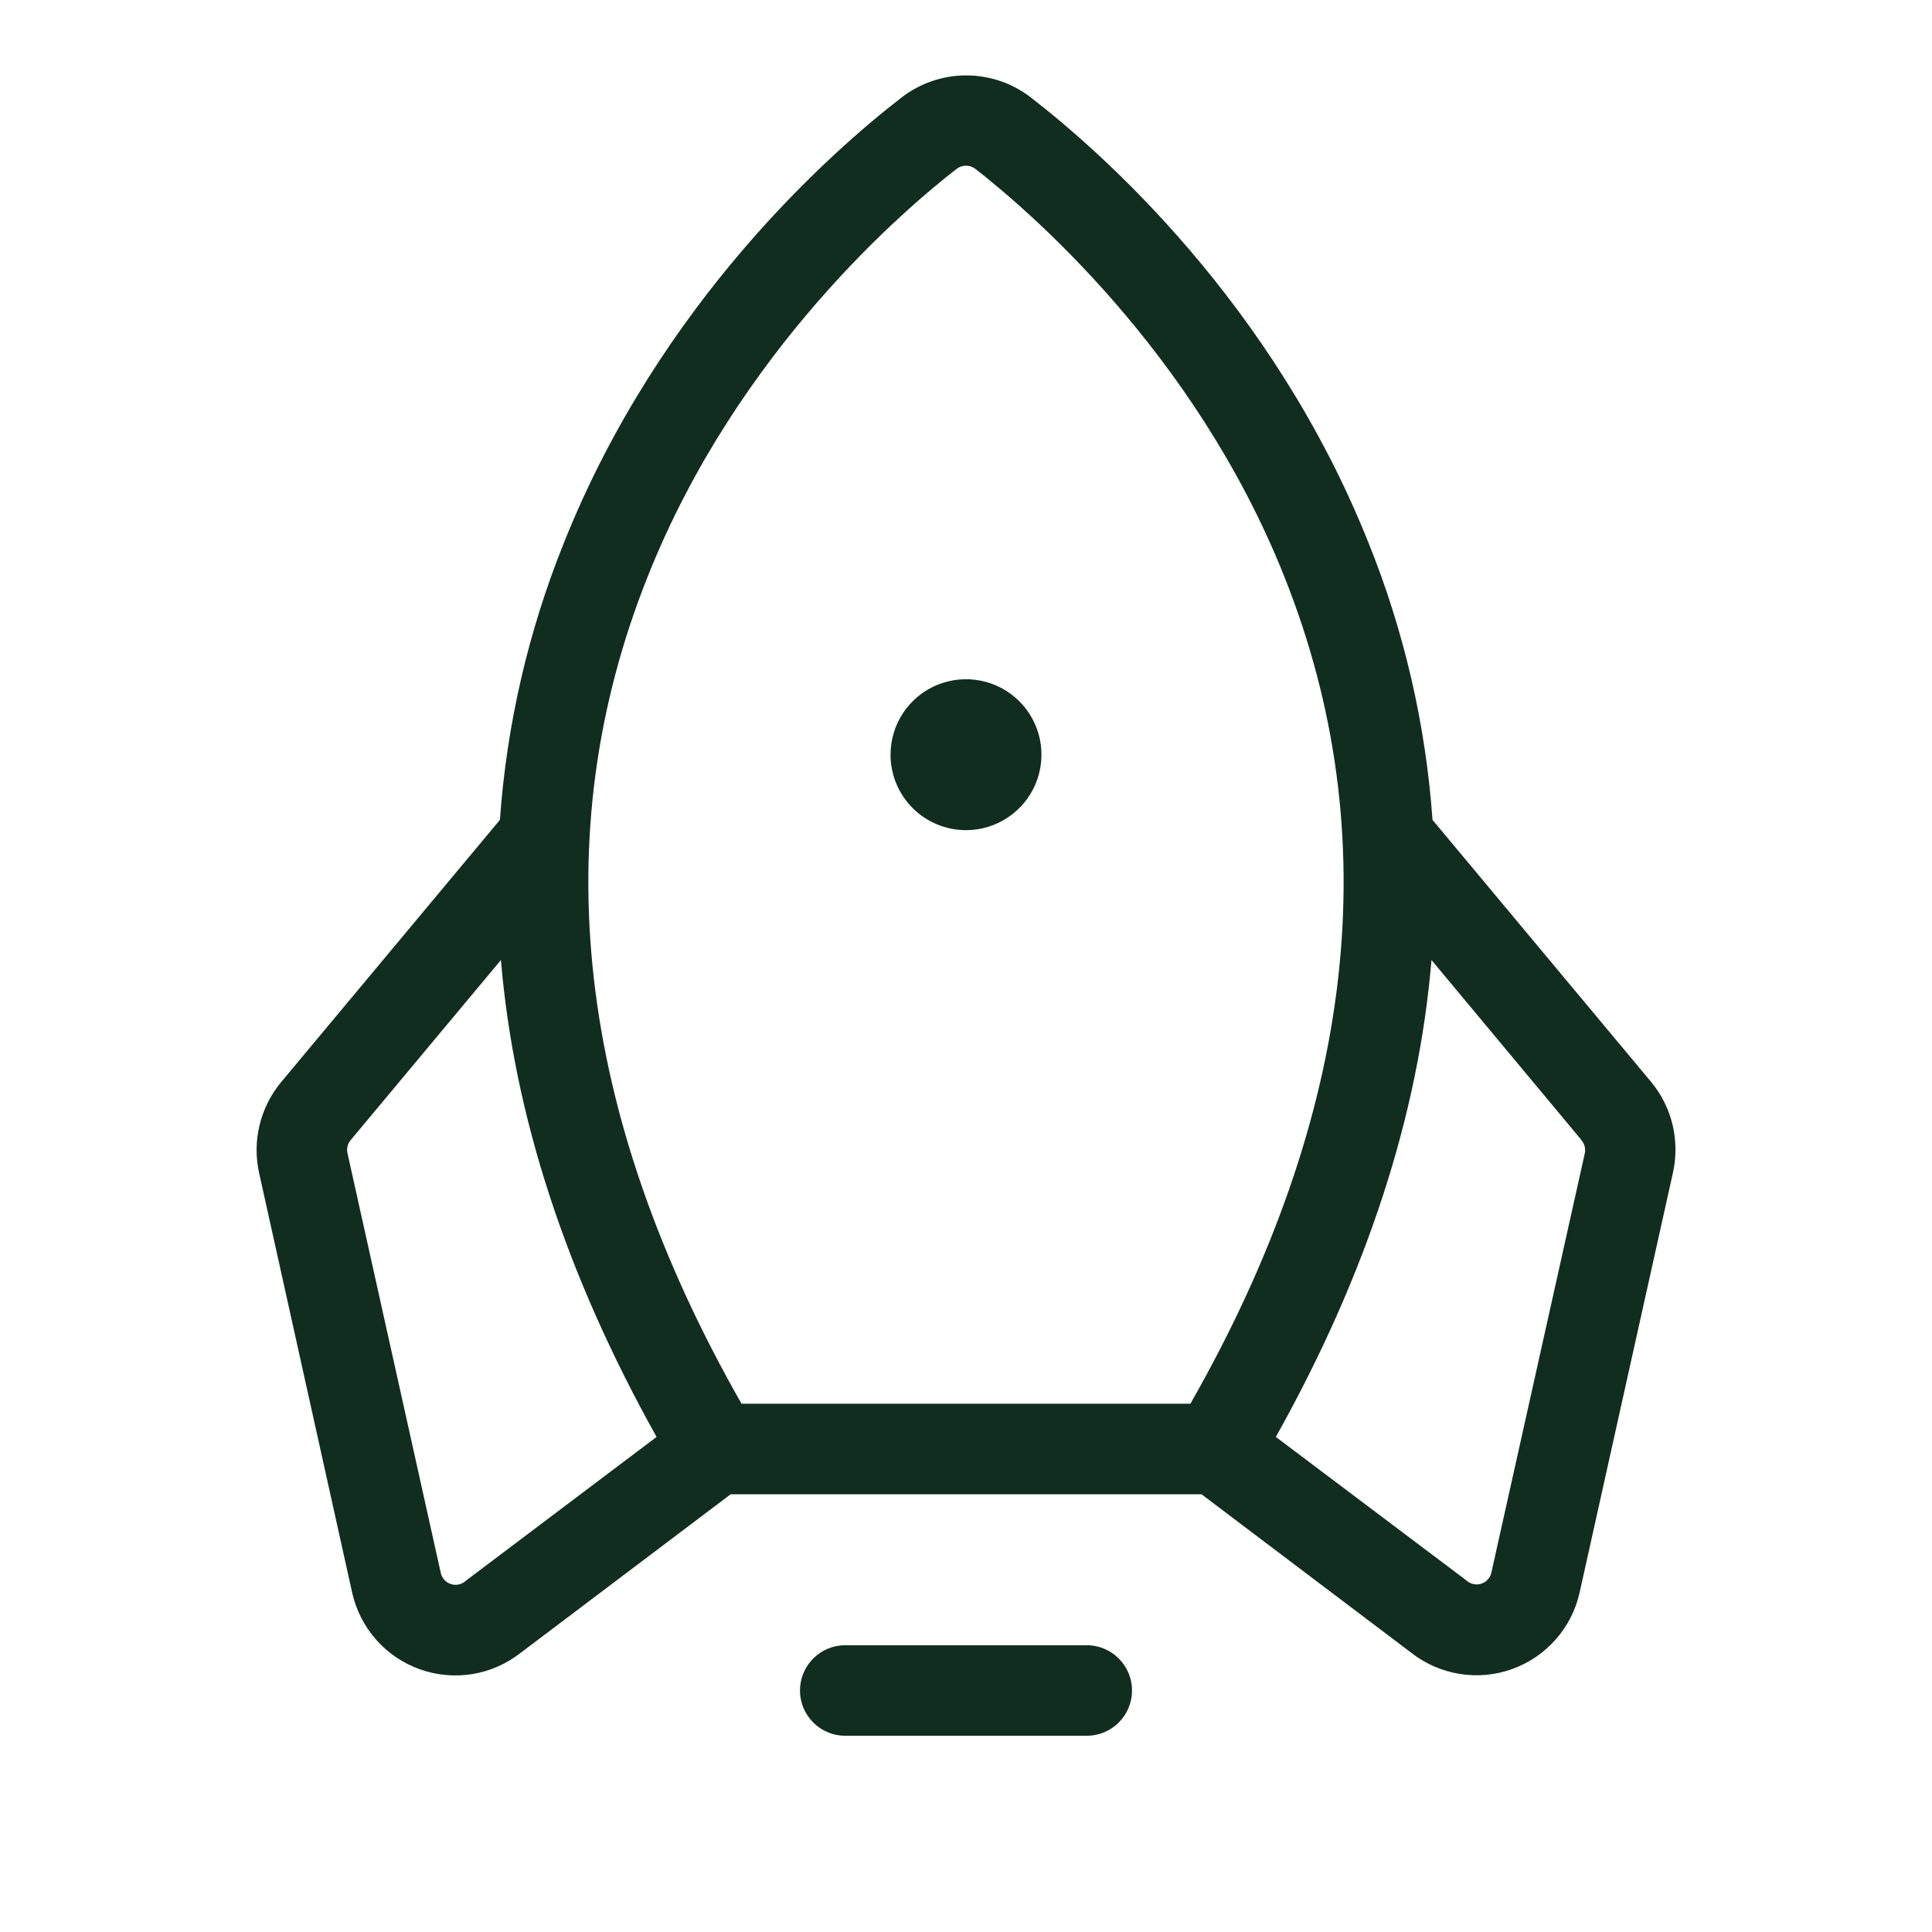 <svg width="32" height="32" viewBox="0 0 32 32" fill="none" xmlns="http://www.w3.org/2000/svg">
<path d="M18.75 28C18.75 28.199 18.671 28.39 18.53 28.53C18.39 28.671 18.199 28.75 18 28.75H14C13.801 28.75 13.61 28.671 13.47 28.53C13.329 28.39 13.25 28.199 13.25 28C13.25 27.801 13.329 27.61 13.47 27.47C13.61 27.329 13.801 27.25 14 27.25H18C18.199 27.25 18.39 27.329 18.53 27.47C18.671 27.61 18.75 27.801 18.75 28ZM16 13.75C16.247 13.75 16.489 13.677 16.694 13.539C16.9 13.402 17.06 13.207 17.155 12.978C17.249 12.75 17.274 12.499 17.226 12.256C17.178 12.014 17.059 11.791 16.884 11.616C16.709 11.441 16.486 11.322 16.244 11.274C16.001 11.226 15.75 11.251 15.521 11.345C15.293 11.44 15.098 11.6 14.96 11.806C14.823 12.011 14.75 12.253 14.75 12.5C14.75 12.832 14.882 13.149 15.116 13.384C15.35 13.618 15.668 13.75 16 13.75ZM27.709 19.425L26.164 26.375C26.1 26.664 25.964 26.932 25.768 27.154C25.573 27.376 25.324 27.545 25.045 27.645C24.767 27.745 24.468 27.773 24.175 27.725C23.883 27.678 23.608 27.558 23.375 27.375L19.901 24.75H12.102L8.625 27.375C8.392 27.558 8.116 27.68 7.824 27.728C7.531 27.775 7.231 27.748 6.952 27.648C6.673 27.548 6.423 27.379 6.228 27.156C6.032 26.933 5.896 26.665 5.832 26.375L4.291 19.425C4.234 19.164 4.236 18.893 4.3 18.633C4.363 18.373 4.484 18.131 4.655 17.925L8.28 13.58C8.392 12.005 8.75 10.456 9.34 8.991C10.93 5.006 13.78 2.506 14.931 1.616C15.238 1.378 15.615 1.249 16.004 1.249C16.392 1.249 16.769 1.378 17.076 1.616C18.227 2.506 21.076 5.006 22.667 8.991C23.258 10.456 23.615 12.005 23.727 13.58L27.352 17.925C27.522 18.131 27.642 18.374 27.704 18.634C27.765 18.894 27.767 19.164 27.709 19.425ZM12.282 23.25H19.717C22.459 18.442 22.982 13.834 21.271 9.547C19.777 5.797 16.977 3.439 16.155 2.797C16.111 2.763 16.056 2.744 16 2.744C15.944 2.744 15.889 2.763 15.845 2.797C15.022 3.434 12.22 5.797 10.729 9.547C9.017 13.834 9.541 18.442 12.282 23.25ZM10.875 23.8C9.375 21.114 8.512 18.475 8.297 15.901L5.807 18.885C5.783 18.914 5.765 18.949 5.756 18.986C5.747 19.023 5.747 19.061 5.755 19.099L7.301 26.054C7.31 26.095 7.33 26.134 7.358 26.165C7.386 26.197 7.422 26.221 7.462 26.235C7.502 26.25 7.545 26.253 7.587 26.246C7.629 26.239 7.668 26.221 7.701 26.195L7.717 26.181L10.875 23.8ZM26.196 18.885L23.71 15.901C23.495 18.475 22.635 21.114 21.132 23.8L24.286 26.175L24.302 26.189C24.335 26.215 24.375 26.233 24.417 26.24C24.459 26.247 24.502 26.243 24.541 26.229C24.581 26.215 24.617 26.191 24.645 26.159C24.674 26.127 24.693 26.089 24.702 26.047L26.25 19.099C26.257 19.061 26.256 19.022 26.246 18.985C26.236 18.948 26.218 18.914 26.192 18.885H26.196Z" fill="#112D1F"/>
</svg>
